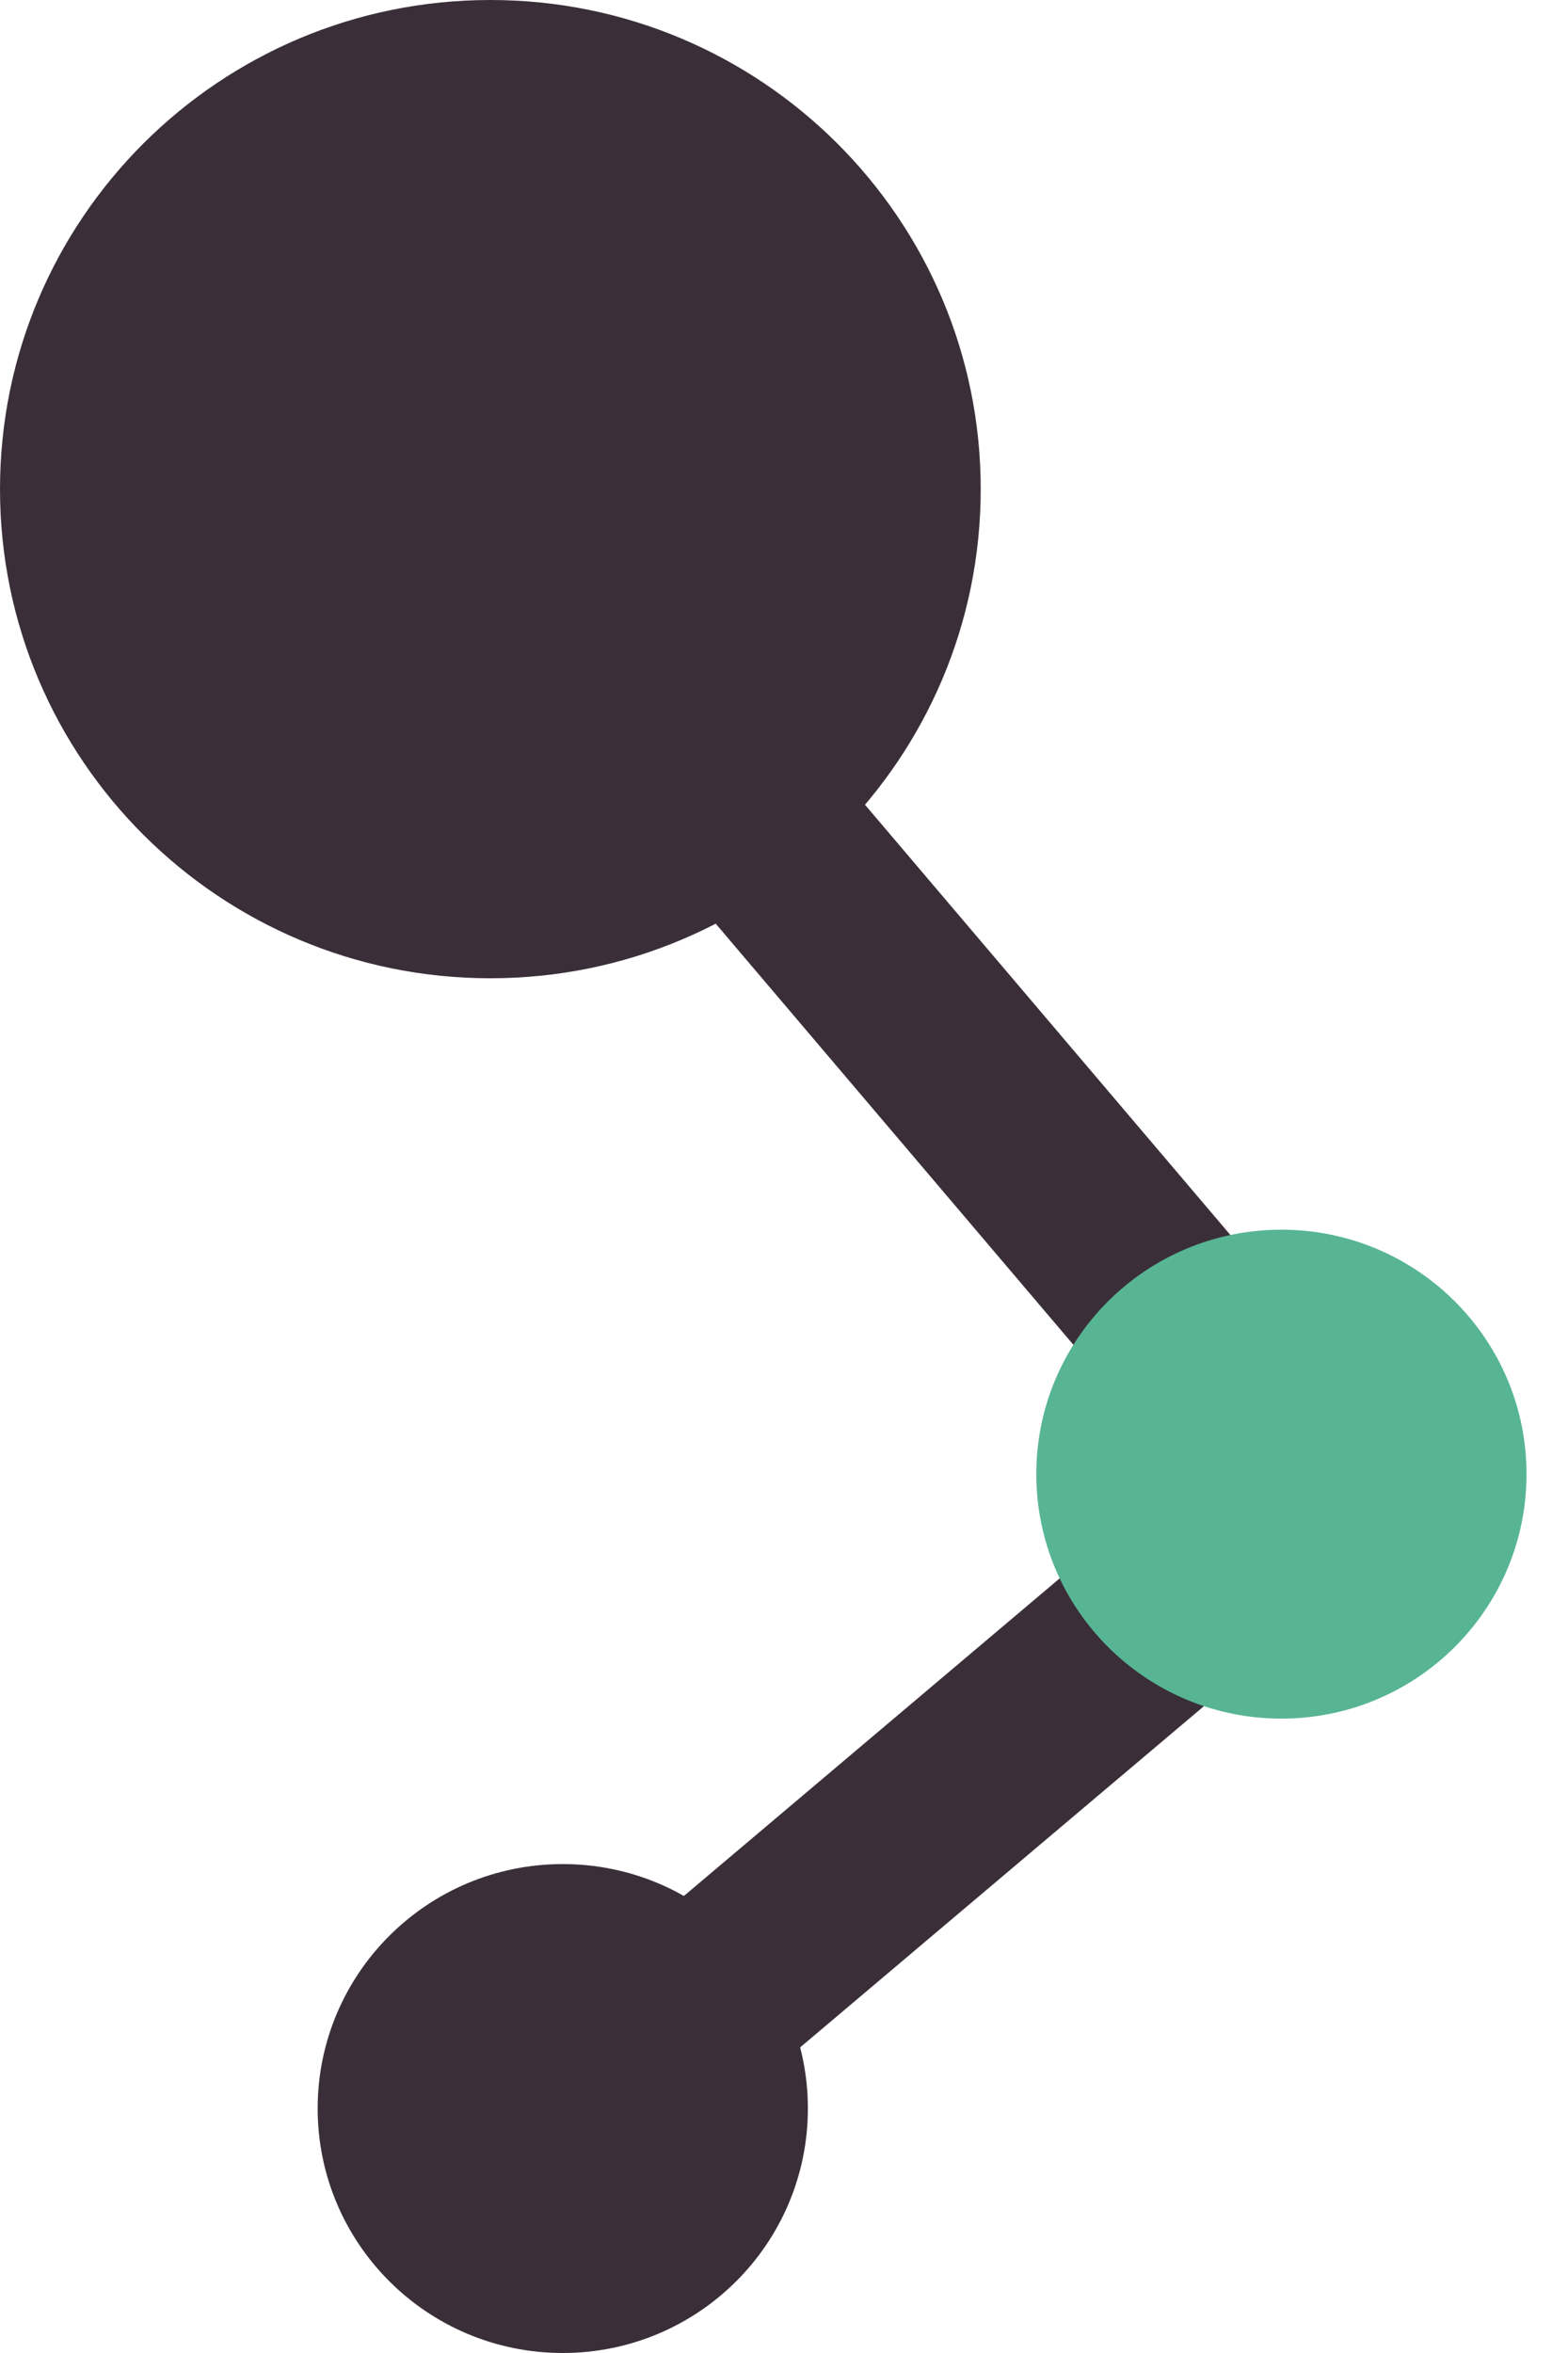 <svg width="22" height="33" viewBox="0 0 22 33" fill="none" xmlns="http://www.w3.org/2000/svg">
<path d="M9.345 30.303L19.35 21.852L17.618 19.813L7.613 28.265L9.345 30.303Z" fill="#3A2F39"/>
<path d="M18.736 19.054L10.261 9.079L8.216 10.805L16.692 20.781L18.736 19.054Z" fill="#3A2F39"/>
<path d="M6.88 13.72C10.68 13.72 13.76 10.649 13.76 6.86C13.76 3.071 10.68 0 6.88 0C3.08 0 0 3.071 0 6.86C0 10.649 3.08 13.72 6.88 13.72Z" fill="#3A2F39"/>
<path d="M17.979 24.103C19.878 24.103 21.418 22.568 21.418 20.674C21.418 18.781 19.878 17.246 17.979 17.246C16.08 17.246 14.54 18.781 14.54 20.674C14.54 22.568 16.08 24.103 17.979 24.103Z" fill="#57B593"/>
<path d="M7.896 33C9.795 33 11.335 31.465 11.335 29.571C11.335 27.678 9.795 26.143 7.896 26.143C5.997 26.143 4.457 27.678 4.457 29.571C4.457 31.465 5.997 33 7.896 33Z" fill="#3A2F39"/>
</svg>
